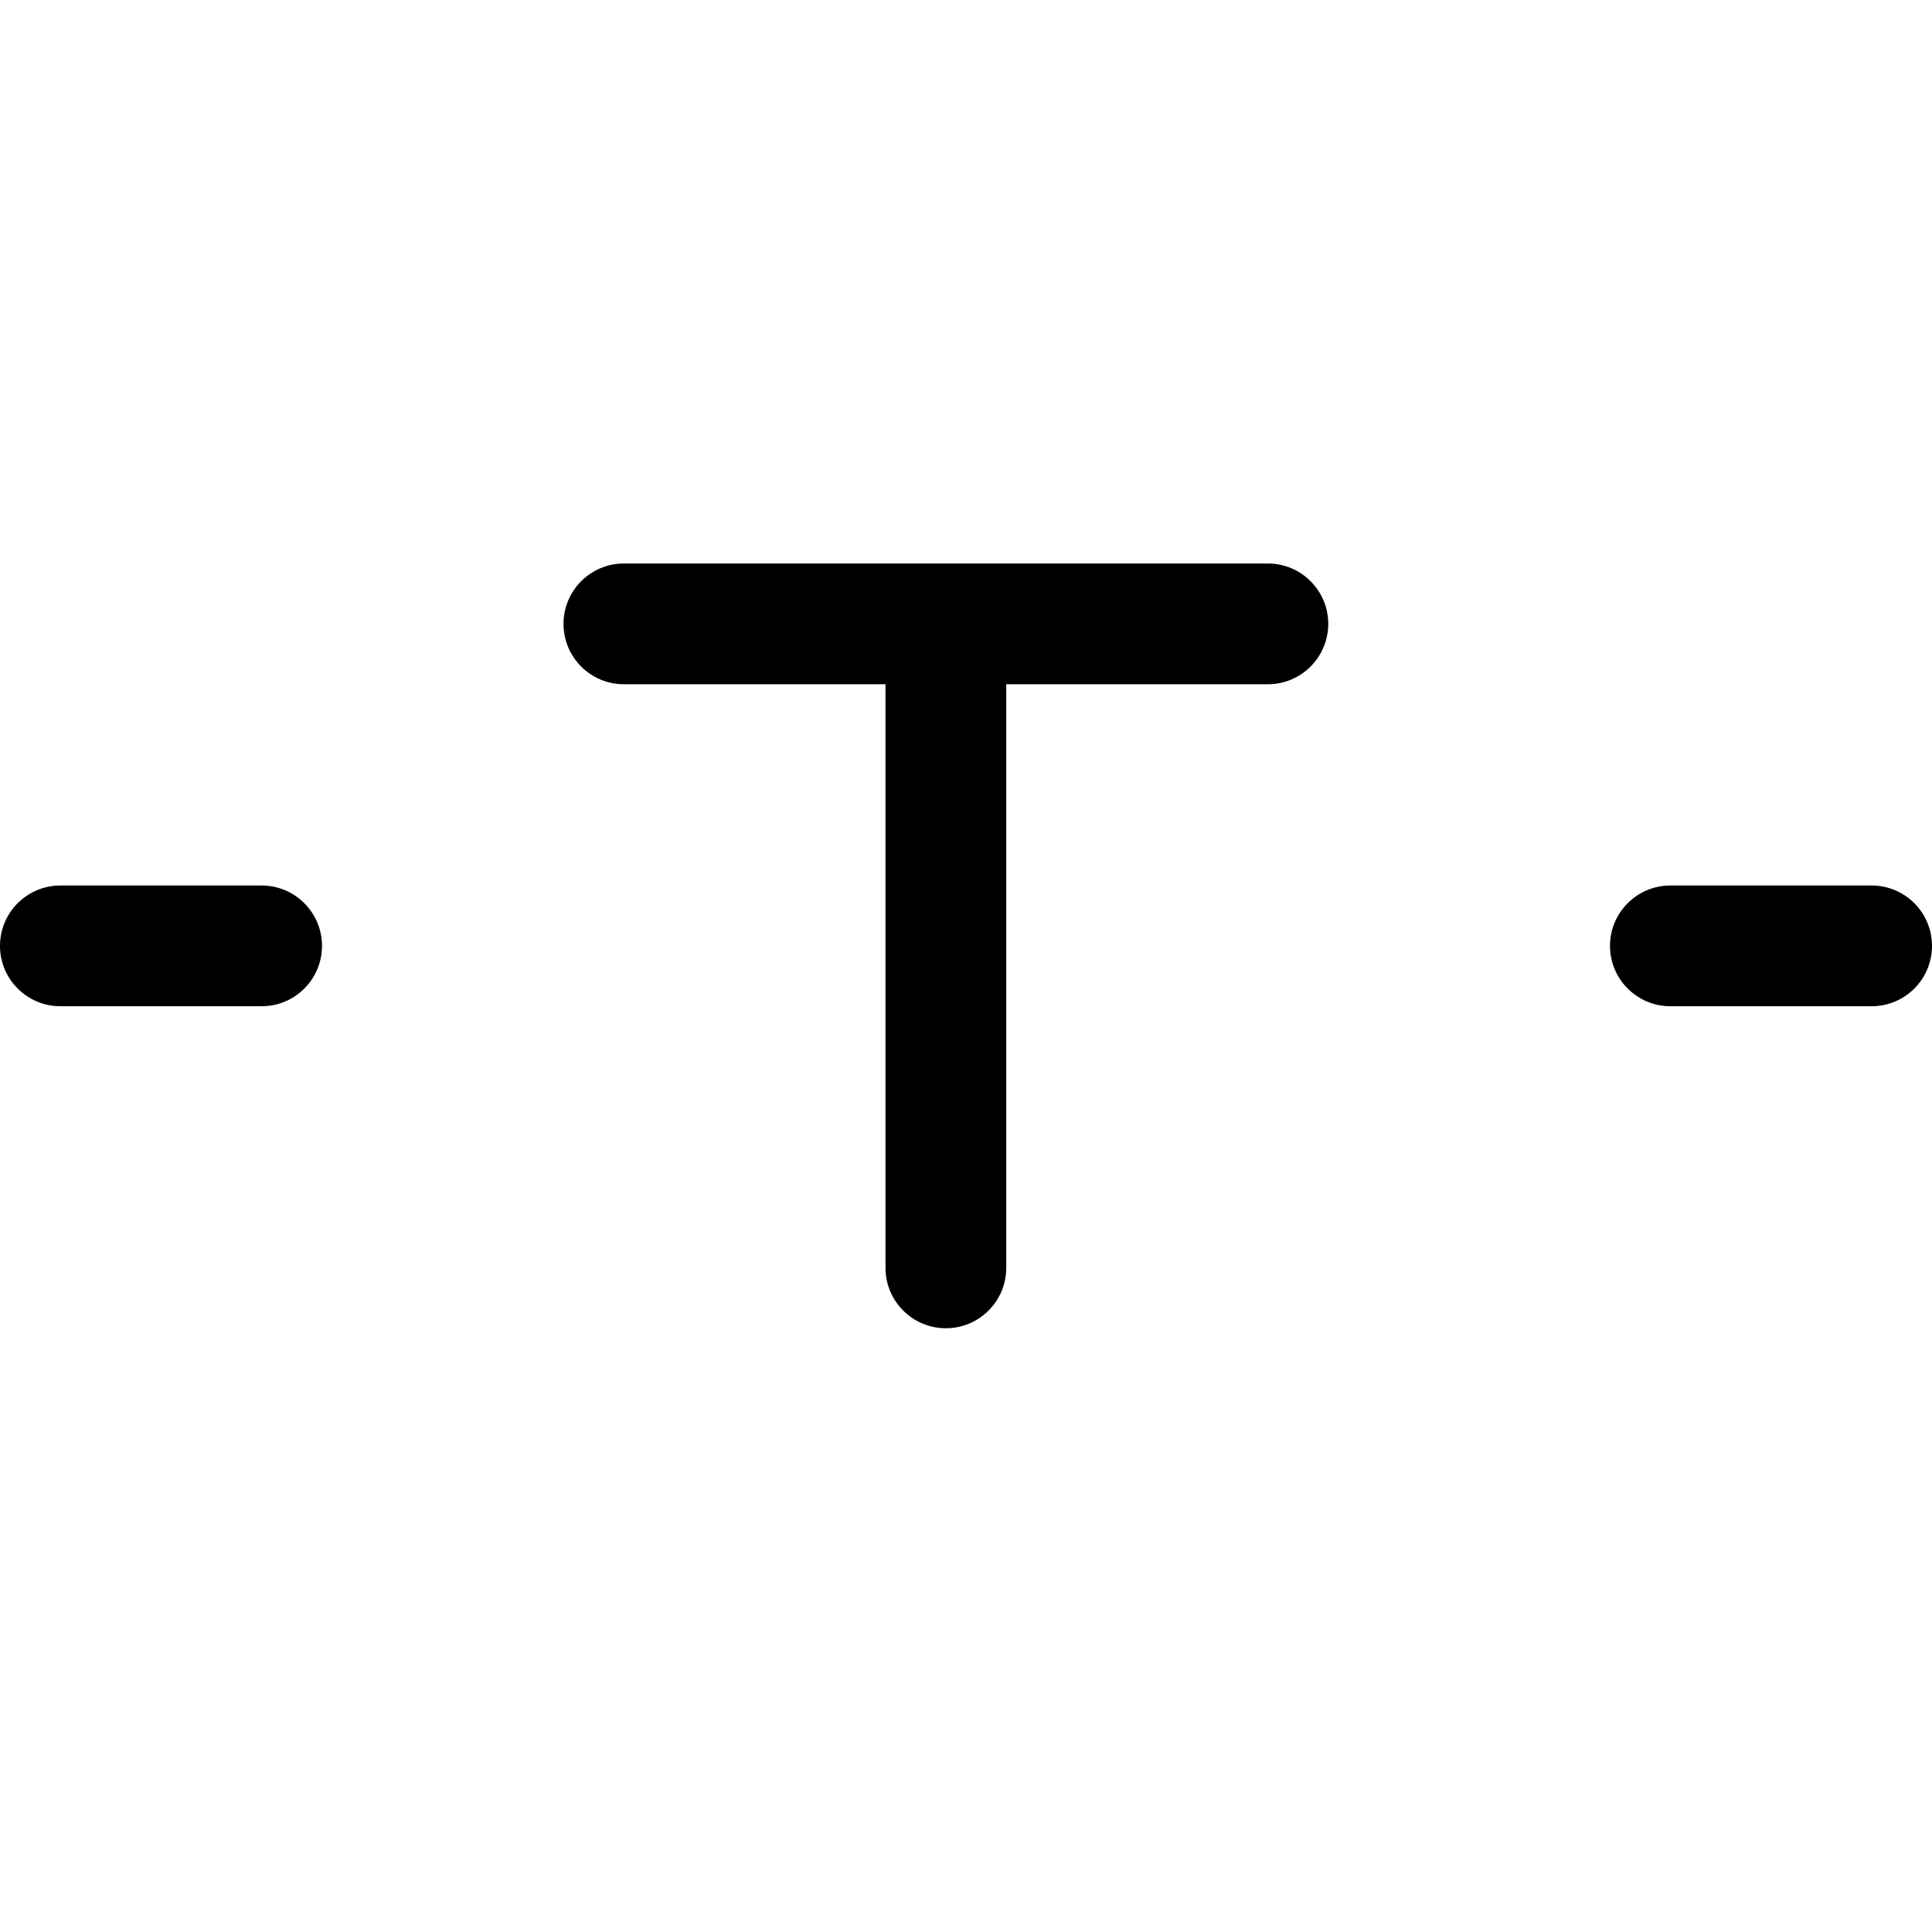 <svg width="24" height="24" viewBox="0 0 24 24" fill="none" xmlns="http://www.w3.org/2000/svg">
    <path d="M7.75 7C7.336 7 7 7.336 7 7.75C7 8.164 7.336 8.5 7.75 8.5H11V15.75C11 16.164 11.336 16.5 11.75 16.5C12.164 16.5 12.5 16.164 12.5 15.75V8.5H15.75C16.164 8.5 16.5 8.164 16.5 7.75C16.5 7.336 16.164 7 15.75 7H7.75Z" fill="black"/>
    <path d="M20 11.75C20 11.336 20.336 11 20.75 11L23.25 11C23.664 11 24 11.336 24 11.75C24 12.164 23.664 12.5 23.25 12.5H20.75C20.336 12.5 20 12.164 20 11.75Z" fill="black"/>
    <path d="M0.75 11C0.336 11 0 11.336 0 11.75C0 12.164 0.336 12.5 0.75 12.5H3.25C3.664 12.5 4 12.164 4 11.75C4 11.336 3.664 11 3.25 11H0.75Z" fill="black"/>
    <path class="pr-icon-duotone-secondary" d="M2 12C2 7.286 2 4.929 3.464 3.464C4.929 2 7.286 2 12 2C16.714 2 19.071 2 20.535 3.464C22 4.929 22 7.286 22 12C22 16.714 22 19.071 20.535 20.535C19.071 22 16.714 22 12 22C7.286 22 4.929 22 3.464 20.535C2 19.071 2 16.714 2 12Z" />
</svg>
